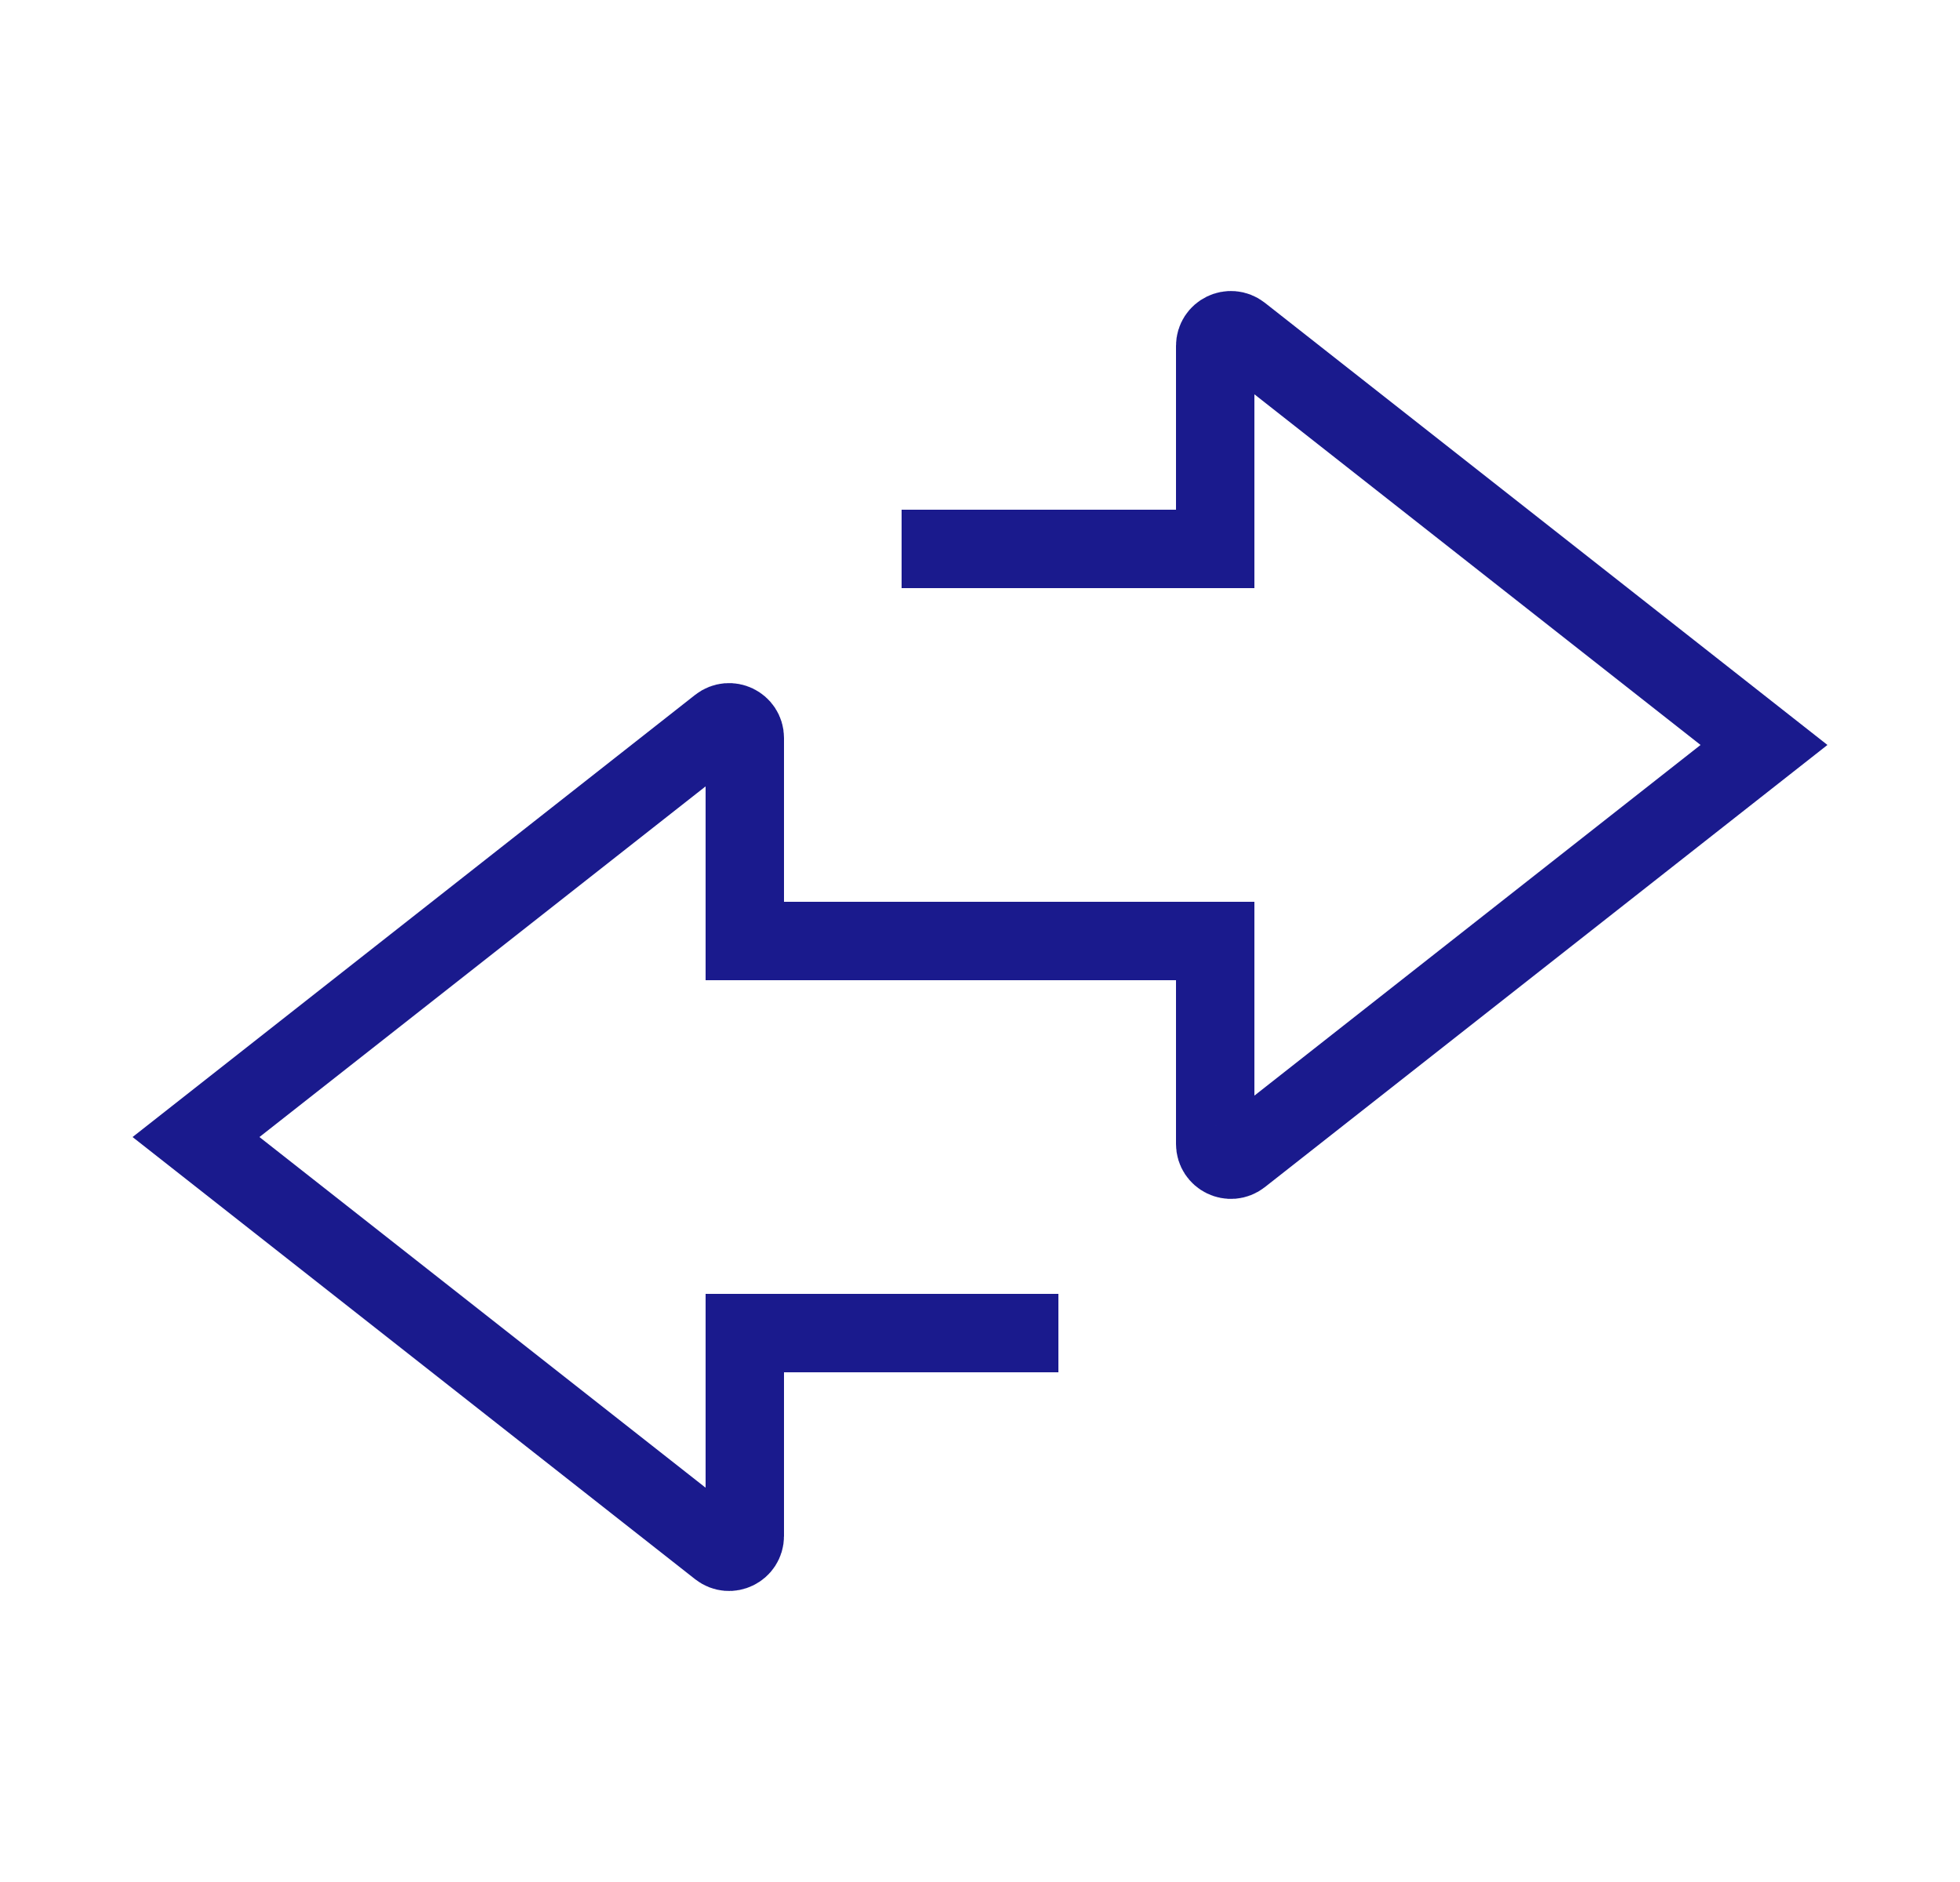 <svg width="25" height="24" viewBox="0 0 25 24" fill="none" xmlns="http://www.w3.org/2000/svg">
<path d="M13.5 17H9.5V19.588C9.5 19.755 9.308 19.849 9.176 19.746L2.5 14.5L9.176 9.254C9.308 9.151 9.5 9.245 9.5 9.411V12H15.5" stroke="#1A1A8D"/>
<path d="M11.5 7H15.5V4.411C15.5 4.245 15.692 4.151 15.824 4.254L22.5 9.5L15.824 14.746C15.692 14.849 15.5 14.755 15.5 14.588V12H9.5" stroke="#1A1A8D"/>
</svg>
